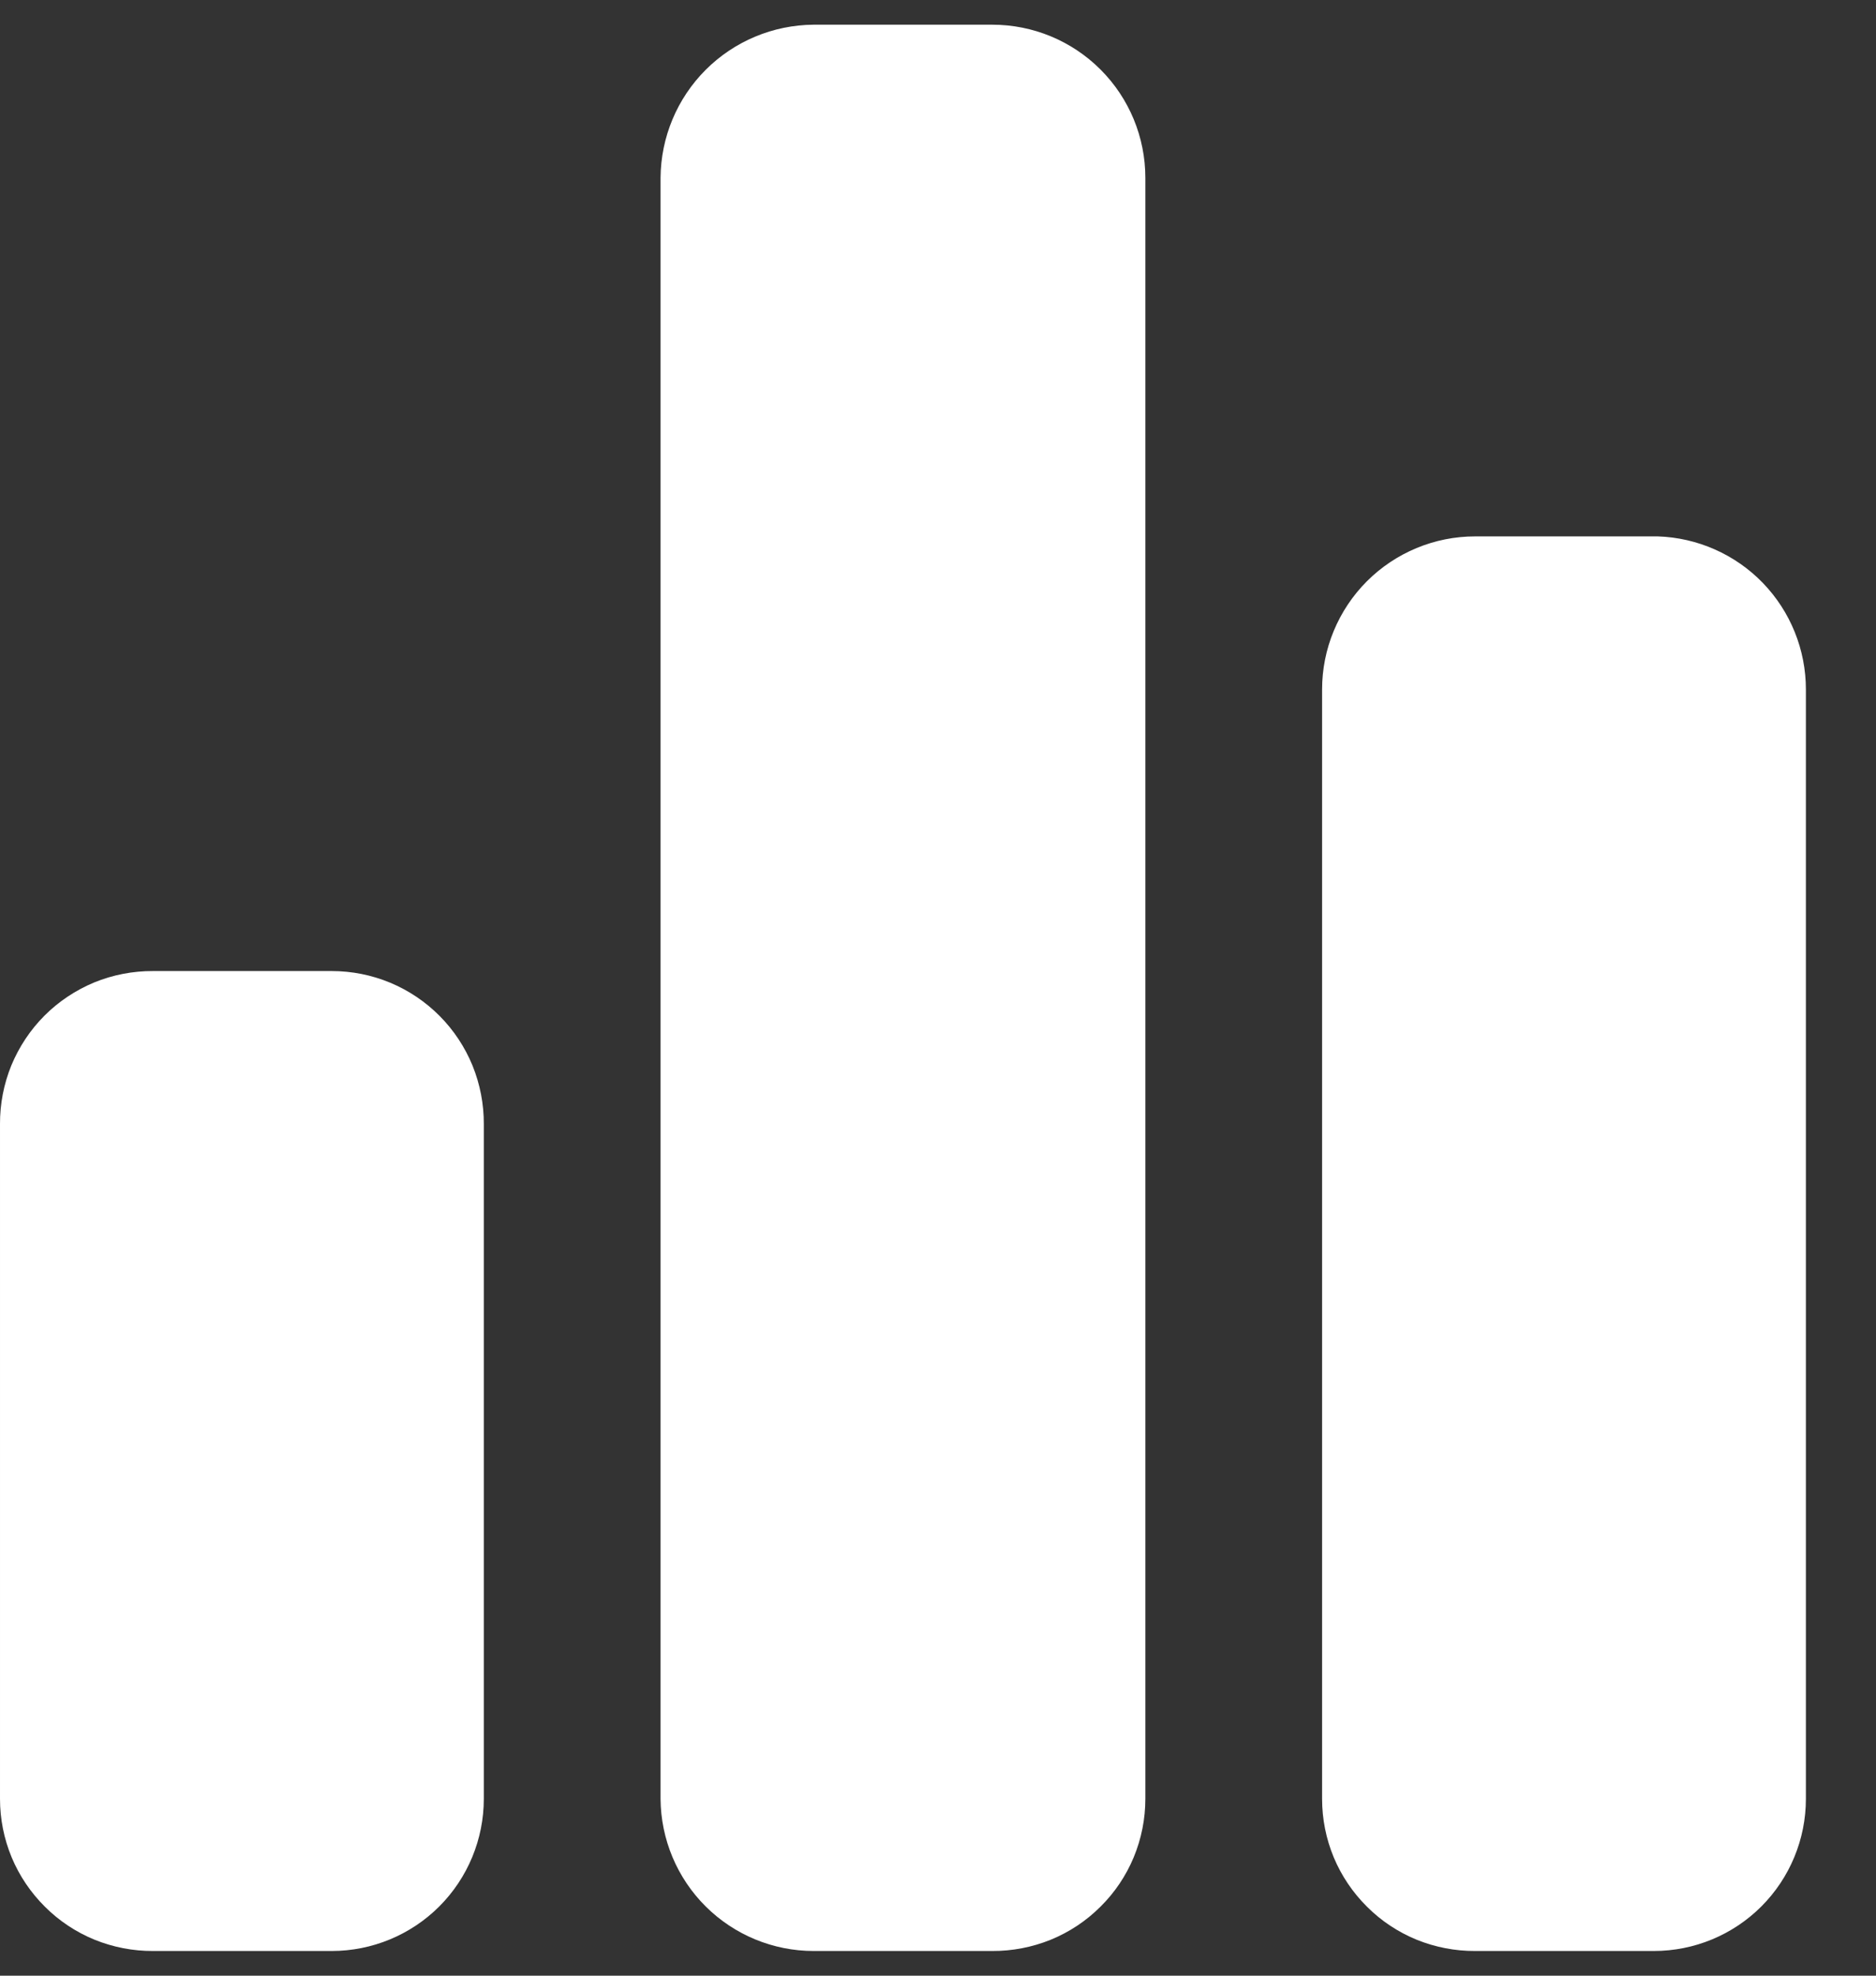 <svg width="19" height="20" viewBox="0 0 19 20" fill="none" xmlns="http://www.w3.org/2000/svg">
<rect x="0" y="0" width="19" height="20" fill="#333333" stroke="none"/>
<path d="M4.9 11.38V18.21C4.9 18.618 4.738 19.01 4.449 19.299C4.16 19.588 3.768 19.75 3.36 19.75H1.55C1.347 19.751 1.146 19.712 0.958 19.636C0.77 19.559 0.599 19.446 0.455 19.302C0.311 19.159 0.196 18.989 0.118 18.802C0.04 18.614 2.84018e-05 18.413 3.26833e-05 18.21V11.38C-0.001 11.176 0.038 10.974 0.115 10.785C0.193 10.597 0.307 10.425 0.451 10.281C0.595 10.137 0.767 10.023 0.955 9.945C1.144 9.868 1.346 9.829 1.55 9.83H3.36C3.563 9.83 3.764 9.87 3.952 9.948C4.139 10.026 4.309 10.14 4.453 10.285C4.596 10.429 4.709 10.6 4.786 10.788C4.862 10.976 4.901 11.177 4.9 11.38ZM11.6 1.8V18.21C11.6 18.413 11.56 18.614 11.482 18.802C11.404 18.989 11.29 19.159 11.145 19.302C11.001 19.446 10.83 19.559 10.642 19.636C10.454 19.712 10.253 19.751 10.05 19.75H8.24C7.831 19.75 7.438 19.588 7.148 19.3C6.857 19.011 6.693 18.619 6.69 18.21V1.8C6.693 1.39 6.857 0.997 7.147 0.707C7.437 0.417 7.83 0.253 8.24 0.25H10.05C10.461 0.25 10.855 0.413 11.146 0.704C11.437 0.995 11.6 1.389 11.6 1.8ZM18.29 6.98V18.21C18.29 18.618 18.128 19.01 17.839 19.299C17.55 19.588 17.159 19.75 16.75 19.75H14.94C14.737 19.751 14.536 19.712 14.348 19.636C14.16 19.559 13.989 19.446 13.845 19.302C13.701 19.159 13.586 18.989 13.508 18.802C13.43 18.614 13.39 18.413 13.39 18.21V6.98C13.39 6.776 13.43 6.575 13.508 6.387C13.586 6.199 13.7 6.028 13.844 5.884C13.988 5.74 14.159 5.626 14.347 5.548C14.535 5.47 14.736 5.43 14.94 5.43H16.79C17.192 5.443 17.574 5.612 17.854 5.901C18.134 6.191 18.29 6.577 18.29 6.98Z" fill="white"/>
</svg>
